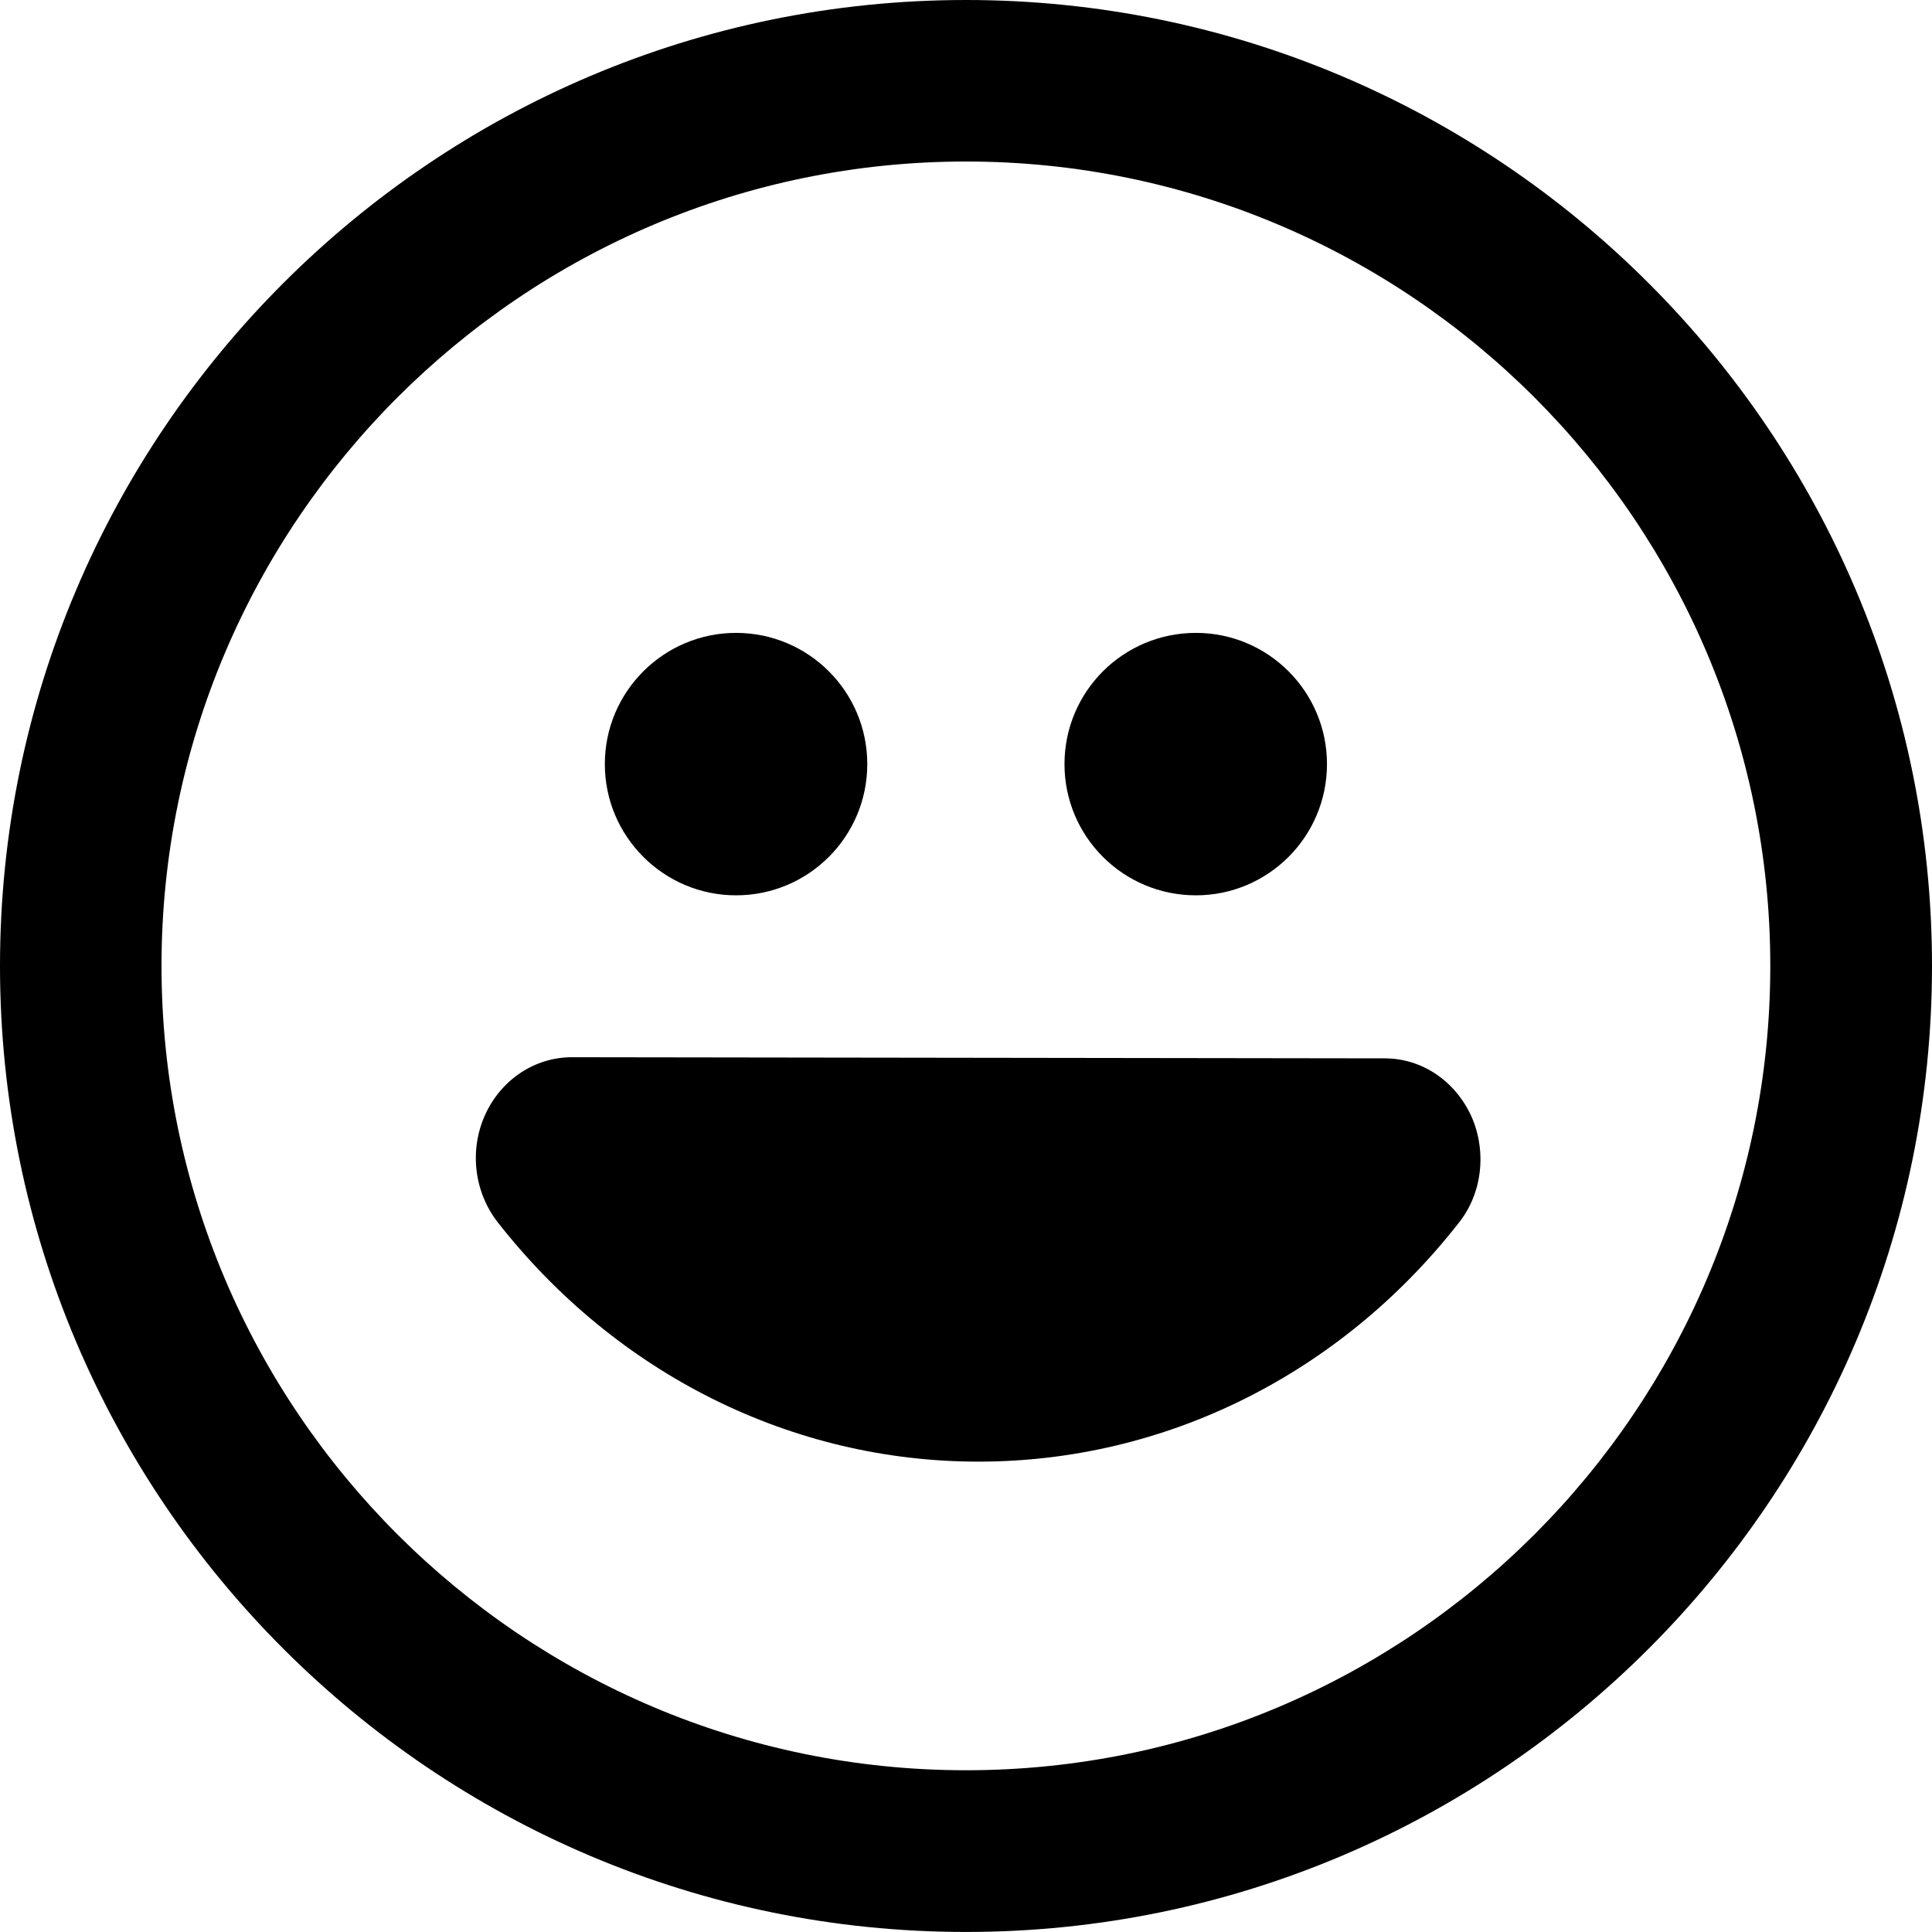<?xml version="1.0" encoding="utf-8"?>
<!-- Generator: Adobe Illustrator 15.1.0, SVG Export Plug-In . SVG Version: 6.00 Build 0)  -->
<!DOCTYPE svg PUBLIC "-//W3C//DTD SVG 1.1//EN" "http://www.w3.org/Graphics/SVG/1.1/DTD/svg11.dtd">
<svg version="1.1" id="Layer_1" xmlns="http://www.w3.org/2000/svg" xmlns:xlink="http://www.w3.org/1999/xlink" x="0px" y="0px"
	 width="50px" height="50px" viewBox="0 0 50 50" enable-background="new 0 0 50 50" xml:space="preserve">
<g id="Desktop-_x2F_-Checkout-1">
	<g id="Desktop-Checkout_Thank-you" transform="translate(-1159, -330)">
		<g id="Rating" transform="translate(933, 182)">
			<g id="Rating--2" transform="translate(67, 148)">
				<g id="Good" transform="translate(159, 0)">
					<path id="Fill-1" d="M25,45.814c-11.478,0-20.82-9.337-20.82-20.815C4.18,13.521,13.522,4.18,25,4.18
						c11.479,0,20.815,9.341,20.815,20.819C45.815,36.478,36.479,45.814,25,45.814 M25,0C11.213,0,0,11.212,0,24.999
						c0,13.782,11.213,25,25,25c13.781,0,25-11.218,25-25C50,11.212,38.781,0,25,0"/>
					<path id="Fill-7" d="M14.797,27.361c-0.959,0-1.835,0.584-2.246,1.499c-0.411,0.918-0.277,1.996,0.333,2.776
						c3.075,3.925,7.606,6.191,12.439,6.191c4.816,0,9.347-2.246,12.423-6.171c0.618-0.767,0.736-1.857,0.334-2.764
						c-0.417-0.916-1.279-1.502-2.243-1.502L14.797,27.361z"/>
					<path id="Fill-3" d="M30.951,23.171c1.87,0,3.391-1.52,3.391-3.396c0-1.876-1.521-3.396-3.391-3.396
						c-1.883,0-3.402,1.52-3.402,3.396C27.549,21.651,29.068,23.171,30.951,23.171"/>
					<path id="Fill-5" d="M19.049,23.171c1.876,0,3.396-1.52,3.396-3.396c0-1.876-1.52-3.396-3.396-3.396
						c-1.87,0-3.396,1.52-3.396,3.396C15.653,21.651,17.179,23.171,19.049,23.171"/>
				</g>
			</g>
		</g>
	</g>
</g>
</svg>
